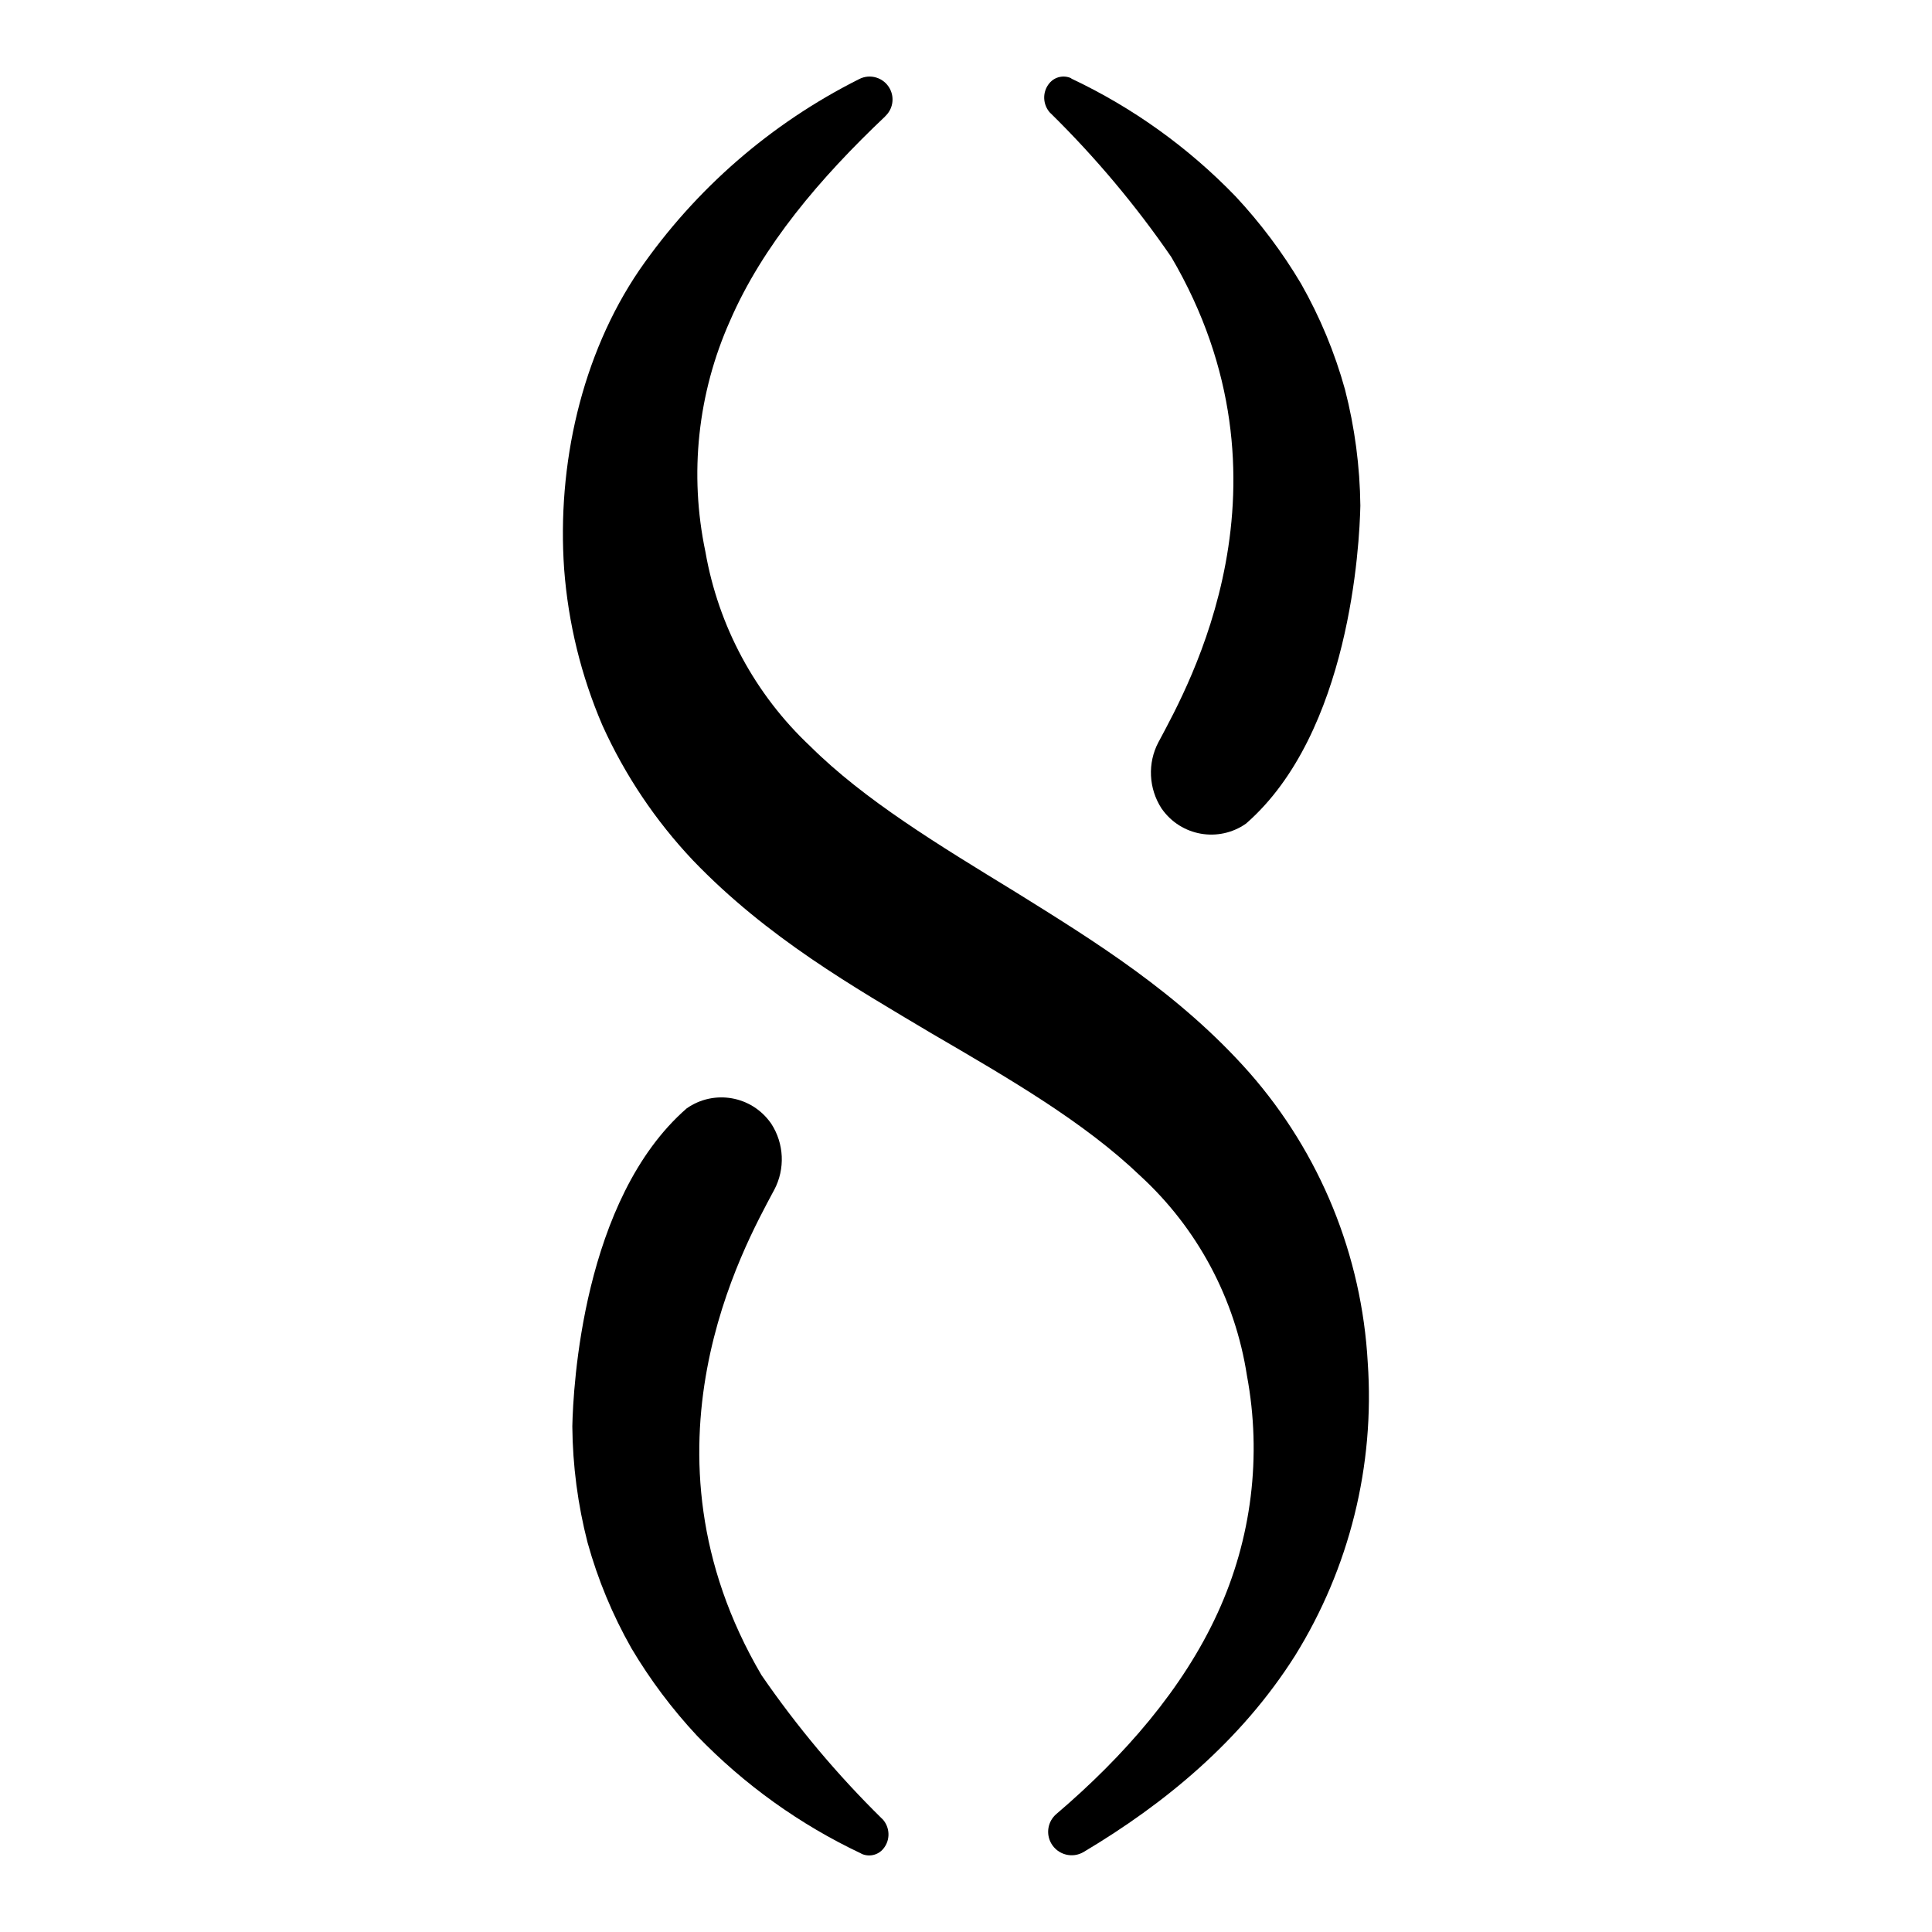 <?xml version="1.0" encoding="UTF-8"?><svg id="Layer_1" xmlns="http://www.w3.org/2000/svg" width="170" height="170" viewBox="0 0 170 170"><g id="new"><path d="M77.89,10.24c-5.75,5.44-10.8,11.4-13.65,17.98-2.85,6.38-3.61,13.49-2.17,20.33,1.14,6.55,4.37,12.55,9.21,17.1,4.79,4.76,11.28,8.68,18.14,12.88,6.82,4.25,14.32,8.85,20.52,15.86,6.23,7.1,9.89,16.08,10.41,25.51.63,9.06-1.61,18.08-6.4,25.79-4.76,7.52-11.51,13.05-18.6,17.27-.98.58-2.24.26-2.83-.72-.52-.87-.33-1.98.44-2.63,5.98-5.1,11.14-11.03,14.18-17.68,3-6.53,3.9-13.83,2.58-20.89-1.04-6.75-4.35-12.95-9.38-17.57-4.94-4.73-11.44-8.5-18.37-12.54-6.88-4.1-14.46-8.42-20.99-15.22-3.3-3.49-5.99-7.5-7.97-11.88-1.88-4.37-3.01-9.01-3.37-13.75-.64-9.15,1.52-18.83,6.62-26.32,4.93-7.13,11.57-12.9,19.32-16.79.98-.52,2.2-.14,2.72.84.43.81.26,1.8-.41,2.42Z"/><path d="M94.26,6.91c5.41,2.55,10.31,6.07,14.46,10.37,2.19,2.35,4.12,4.92,5.76,7.68,1.67,2.94,2.97,6.07,3.87,9.32.86,3.34,1.31,6.77,1.35,10.21-.07,3.42-.91,20-10.06,27.98-2.41,1.69-5.72,1.11-7.41-1.3,0-.01-.02-.02-.03-.04-1.13-1.75-1.24-3.98-.27-5.82l.12-.22c2.45-4.63,12.66-22.62,1.01-42.48-3.13-4.55-6.69-8.79-10.63-12.66h-.01c-.69-.74-.72-1.87-.08-2.63.47-.57,1.27-.74,1.93-.43Z"/><path d="M75.79,163.1c-5.41-2.55-10.31-6.07-14.46-10.37-2.19-2.35-4.12-4.92-5.76-7.68-1.67-2.94-2.97-6.07-3.87-9.32-.86-3.34-1.31-6.77-1.34-10.22.07-3.42.91-20,10.06-27.98,2.41-1.69,5.72-1.11,7.41,1.3,0,.01.02.02.03.04,1.14,1.75,1.24,3.98.27,5.82l-.12.22c-2.45,4.63-12.66,22.62-1.01,42.48,3.13,4.55,6.69,8.79,10.63,12.66h.01c.69.74.72,1.87.08,2.63-.47.57-1.27.74-1.93.43h0Z"/></g></svg>
